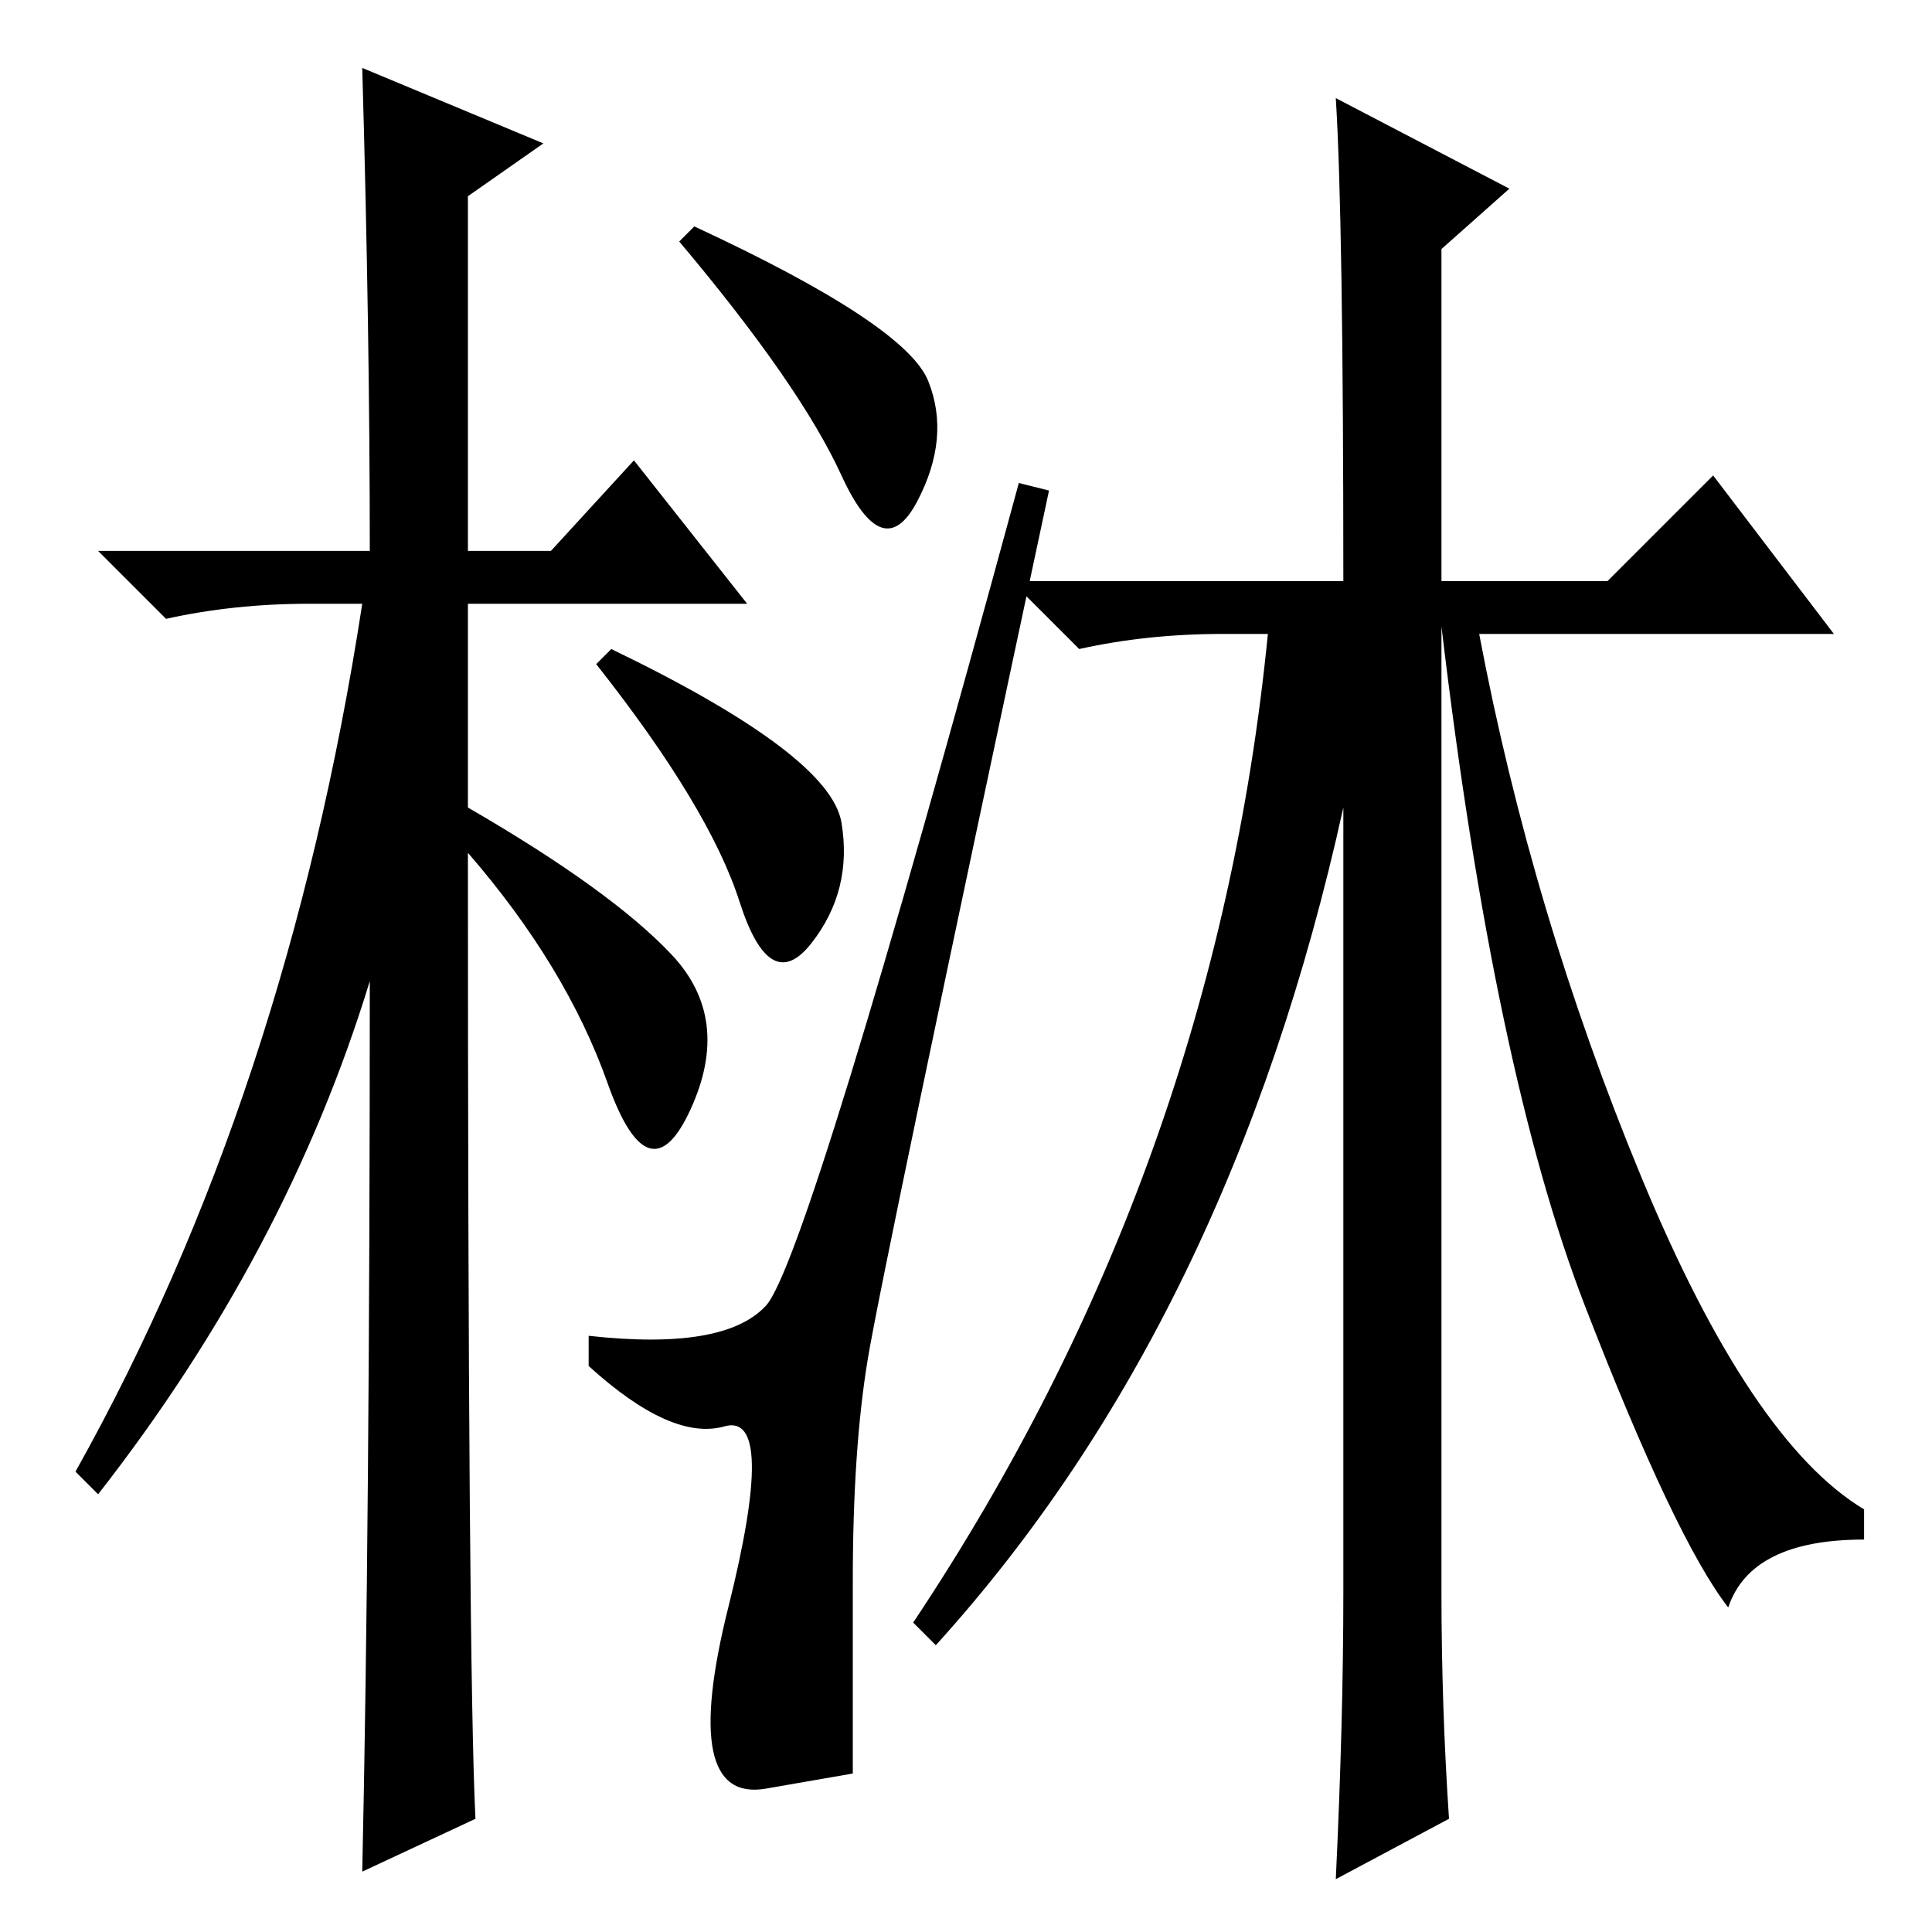 <?xml version="1.0" standalone="no"?>
<!DOCTYPE svg PUBLIC "-//W3C//DTD SVG 1.1//EN" "http://www.w3.org/Graphics/SVG/1.1/DTD/svg11.dtd" >
<svg xmlns="http://www.w3.org/2000/svg" xmlns:xlink="http://www.w3.org/1999/xlink" version="1.1" viewBox="0 -36 256 256">
  <g transform="matrix(1 0 0 -1 0 220)">
   <path fill="currentColor"
d="M63 15l-15 -7q1 46 1 118q-11 -36 -36 -68l-3 3q28 50 38 115h-7q-10 0 -19 -2l-9 9h36q0 29 -1 64l24 -10l-10 -7v-47h11l11 12l15 -19h-37v-27q19 -11 27 -19.5t2.5 -20.5t-11 3.5t-18.5 30.5q0 -108 1 -128zM115 76q-2 -12 -2 -29.5v-25.5t-11.5 -2t-5 24t-0.5 24
t-18 8v4q18 -2 23.5 4t33.5 109l4 -1q-22 -103 -24 -115zM111.5 147q1.5 -9 -4 -16t-9.5 5.5t-19 31.5l2 2q29 -14 30.5 -23zM123 205.5q3 -7.5 -1.5 -16t-10 3.5t-21.5 31l2 2q28 -13 31 -20.5zM177 243l23 -12l-9 -8v-44h22l14 14l16 -21h-47q7 -37 21.5 -72t29.5 -44v-4
q-15 0 -18 -9q-7 9 -19 40t-19 90v-128q0 -15 1 -30l-15 -8q1 21 1 38v104q-15 -68 -54 -111l-3 3q40 60 47 131h-6q-10 0 -19 -2l-9 9h44q0 48 -1 64z" />
  </g>

</svg>
